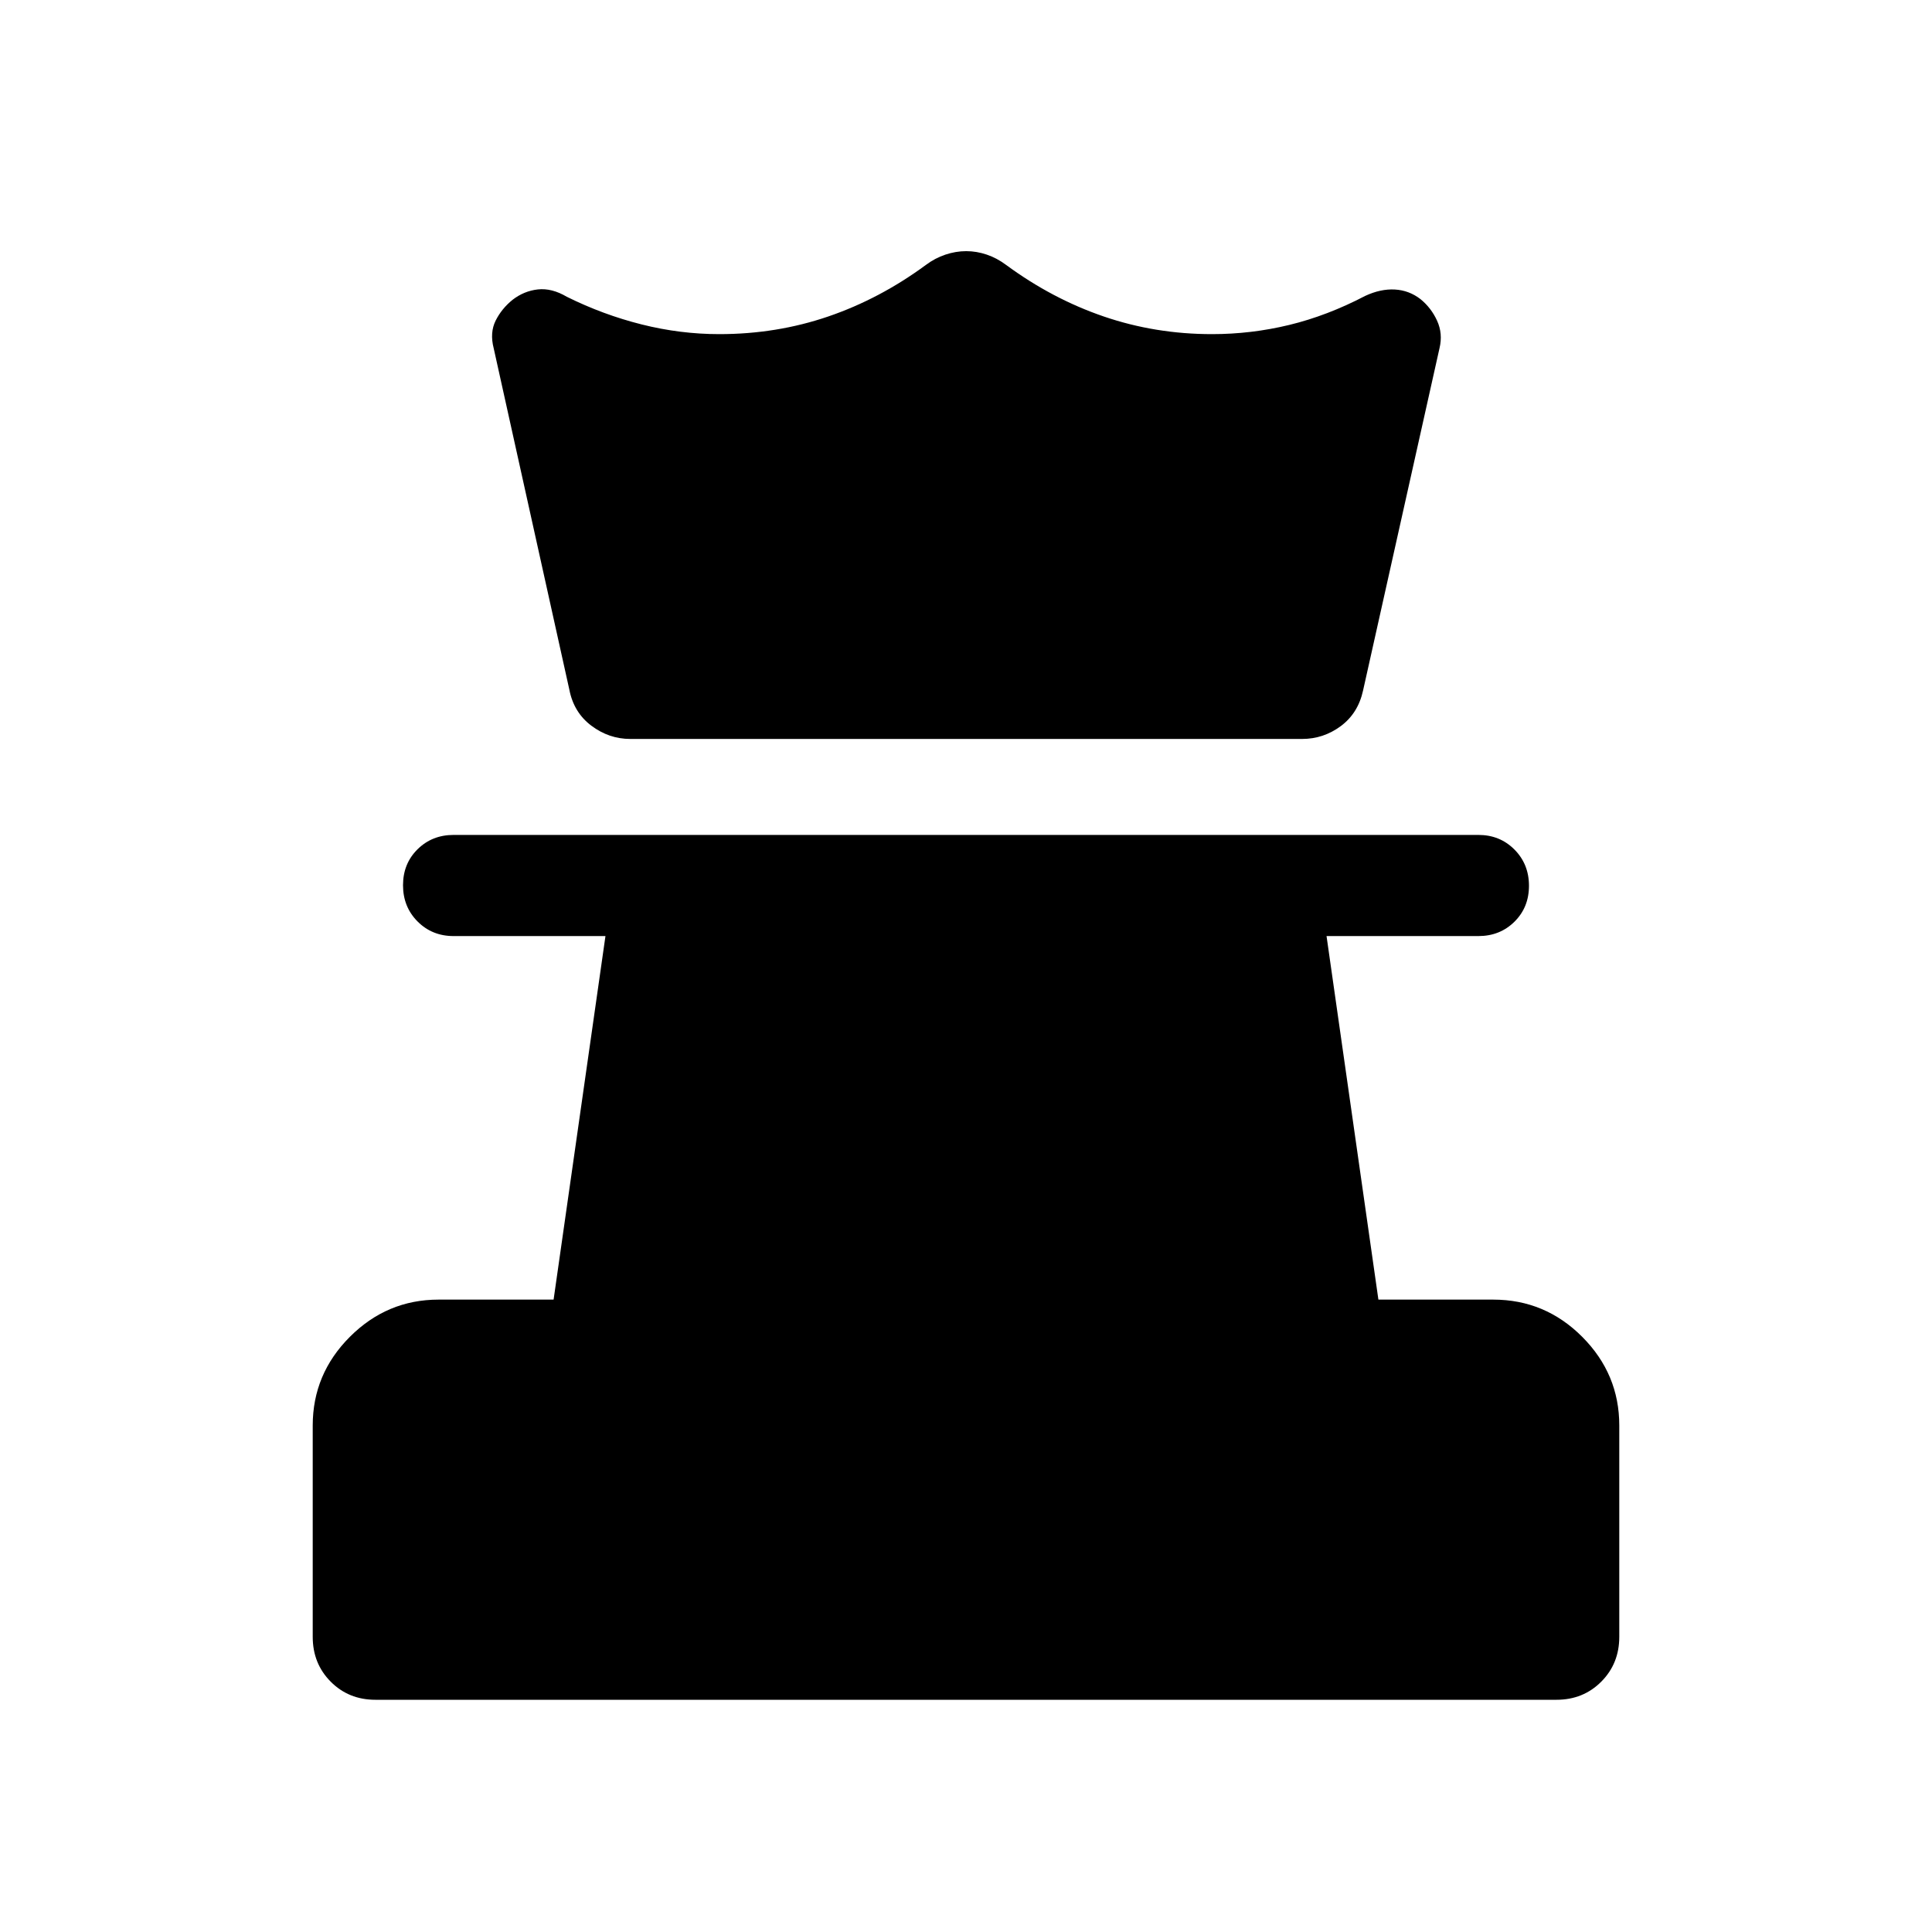 <svg xmlns="http://www.w3.org/2000/svg" height="40" viewBox="0 -960 960 960" width="40"><path d="M186.54-115.39q-13.27 0-22.21-8.99-8.94-8.99-8.94-22.29v-105q0-25.61 18.47-44.08 18.48-18.48 44.09-18.48h57.13l25.77-180.64h-75.46q-10.69 0-17.91-7.26-7.22-7.26-7.22-18t7.22-17.87q7.22-7.13 17.91-7.13h509.22q10.69 0 17.91 7.26 7.22 7.26 7.22 18T752.52-502q-7.22 7.13-17.91 7.13h-75.46l25.77 180.64h57.04q25.79 0 44.22 18.48 18.43 18.47 18.43 44.08v105q0 13.3-8.96 22.29-8.97 8.99-22.24 8.99H186.54Zm126.64-477.43q-10.58 0-19.33-6.58-8.75-6.57-10.95-17.93l-37.59-169.64q-2-7.74.97-13.71 2.98-5.96 8.41-10.35 5.69-4.4 12.58-5.16 6.89-.76 14.42 3.68 18 8.92 37.17 13.73 19.17 4.81 38.53 4.81 28.53 0 54.16-8.77 25.63-8.77 48.48-25.59 4.59-3.44 9.75-5.15 5.16-1.72 10.32-1.72 5.15 0 10.22 1.72 5.06 1.71 9.65 5.15 22.85 16.82 48.48 25.59 25.63 8.77 53.78 8.77 19.54 0 38.42-4.58 18.89-4.58 37.71-14.42 7.69-3.57 14.74-3.17 7.05.4 12.67 4.73 5.36 4.33 8.3 10.75 2.95 6.42 1.21 13.69l-37.97 170.02q-2.47 11.36-11.09 17.75-8.62 6.38-19.2 6.38H313.18Z"/></svg>